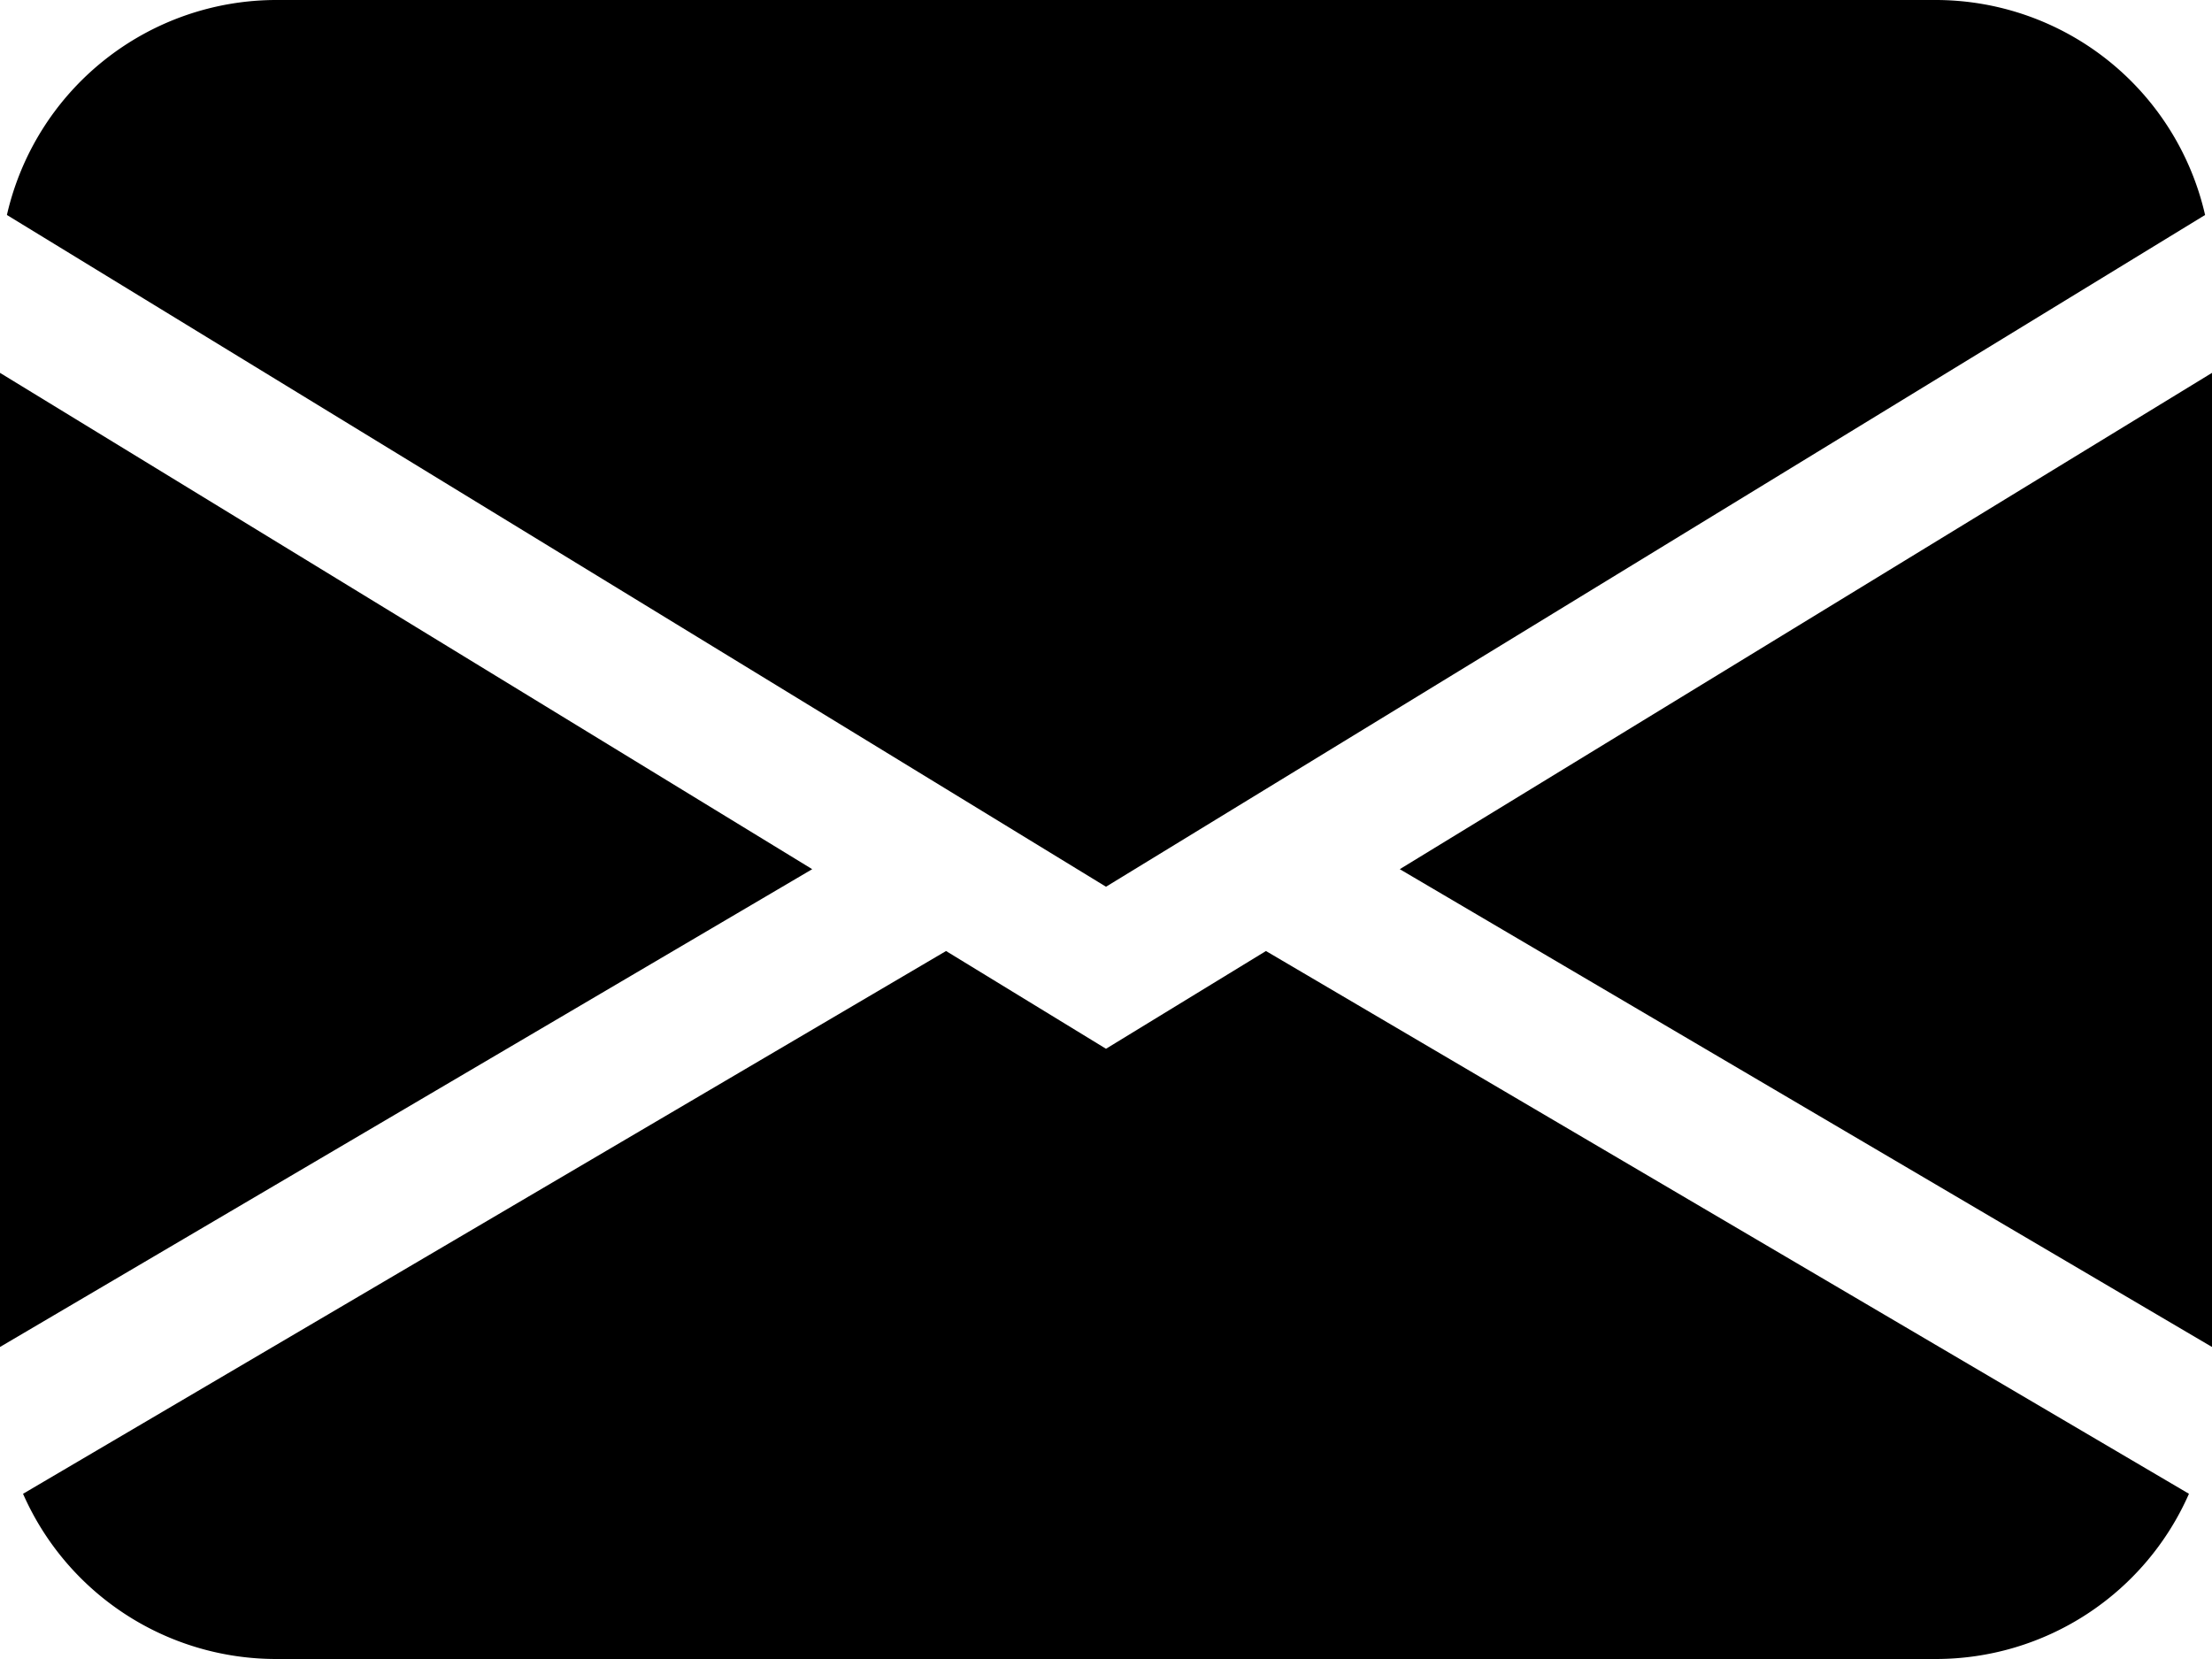 <svg xmlns="http://www.w3.org/2000/svg" width="48" height="36" viewBox="0 0 48 36">
  <path id="envelope-fill" d="M.25,4.865,24.1,19.442,47.95,4.865A6,6,0,0,0,42.1.2H6.1A6,6,0,0,0,.25,4.865ZM48.1,8.291,30.475,19.061,48.1,29.429Zm-.5,24.324L27.571,20.837,24.1,22.958l-3.471-2.121L.6,32.615A6,6,0,0,0,6.1,36.2h36a6,6,0,0,0,5.5-3.585ZM.1,29.429,17.725,19.061.1,8.291Z" transform="translate(-0.1 -0.2)"/>
</svg>
